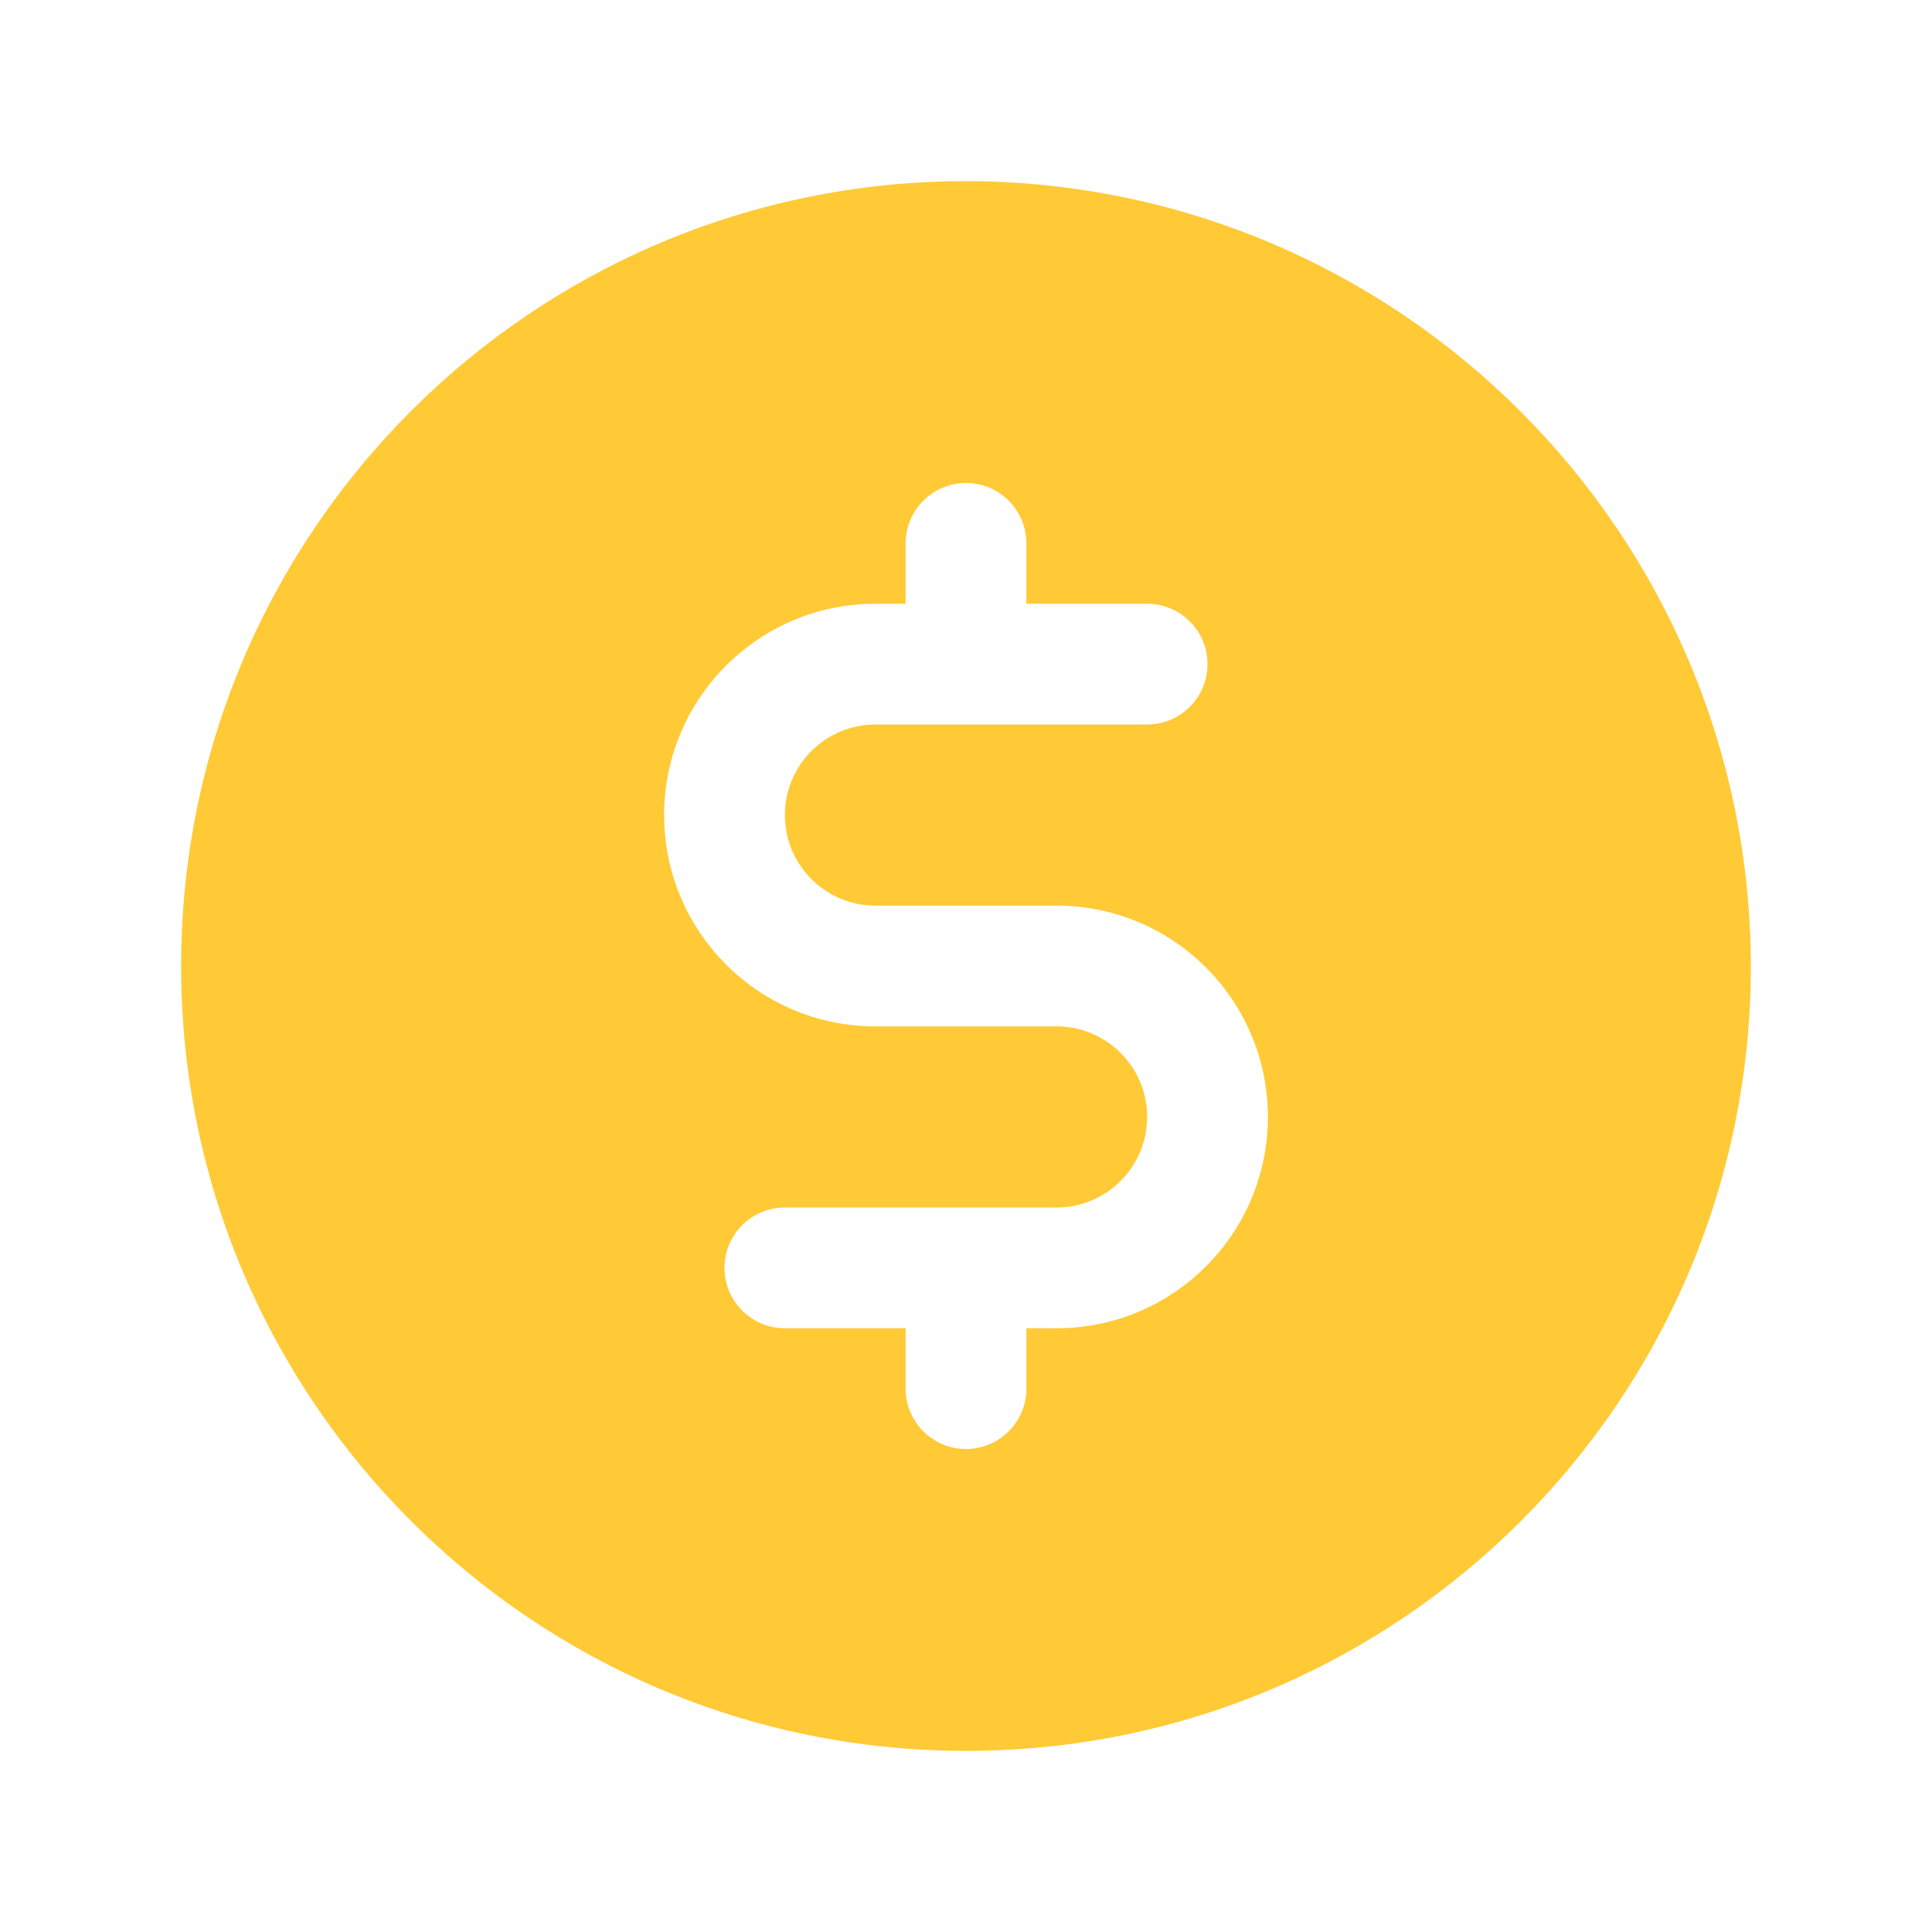 <svg width="40" height="40" viewBox="0 0 40 40" fill="none" xmlns="http://www.w3.org/2000/svg">
<g clip-path="url(#clip0_2689_2760)">
<path d="M20 3.75C11.025 3.75 3.75 11.025 3.75 20C3.75 28.975 11.025 36.25 20 36.25C28.975 36.25 36.25 28.975 36.25 20C36.233 11.033 28.968 3.767 20 3.75ZM21.875 27.5H21.25V28.75C21.25 29.44 20.69 30 20 30C19.31 30 18.75 29.44 18.75 28.75V27.5H16.25C15.56 27.5 15 26.94 15 26.25C15 25.56 15.56 25 16.25 25H21.875C22.91 25 23.75 24.16 23.75 23.125C23.75 22.09 22.91 21.25 21.875 21.25H18.125C15.709 21.25 13.75 19.291 13.75 16.875C13.75 14.459 15.709 12.5 18.125 12.5H18.75V11.25C18.75 10.56 19.31 10 20 10C20.69 10 21.25 10.56 21.25 11.25V12.5H23.75C24.44 12.5 25 13.06 25 13.75C25 14.44 24.44 15 23.75 15H18.125C17.09 15 16.25 15.839 16.25 16.875C16.25 17.91 17.09 18.75 18.125 18.75H21.875C24.291 18.75 26.25 20.709 26.25 23.125C26.25 25.541 24.291 27.5 21.875 27.5Z" fill="#FFCA36"/>
</g>
<defs>
<clipPath id="clip0_2689_2760">
<rect width="40" height="40" fill="white"/>
</clipPath>
</defs>
</svg>
